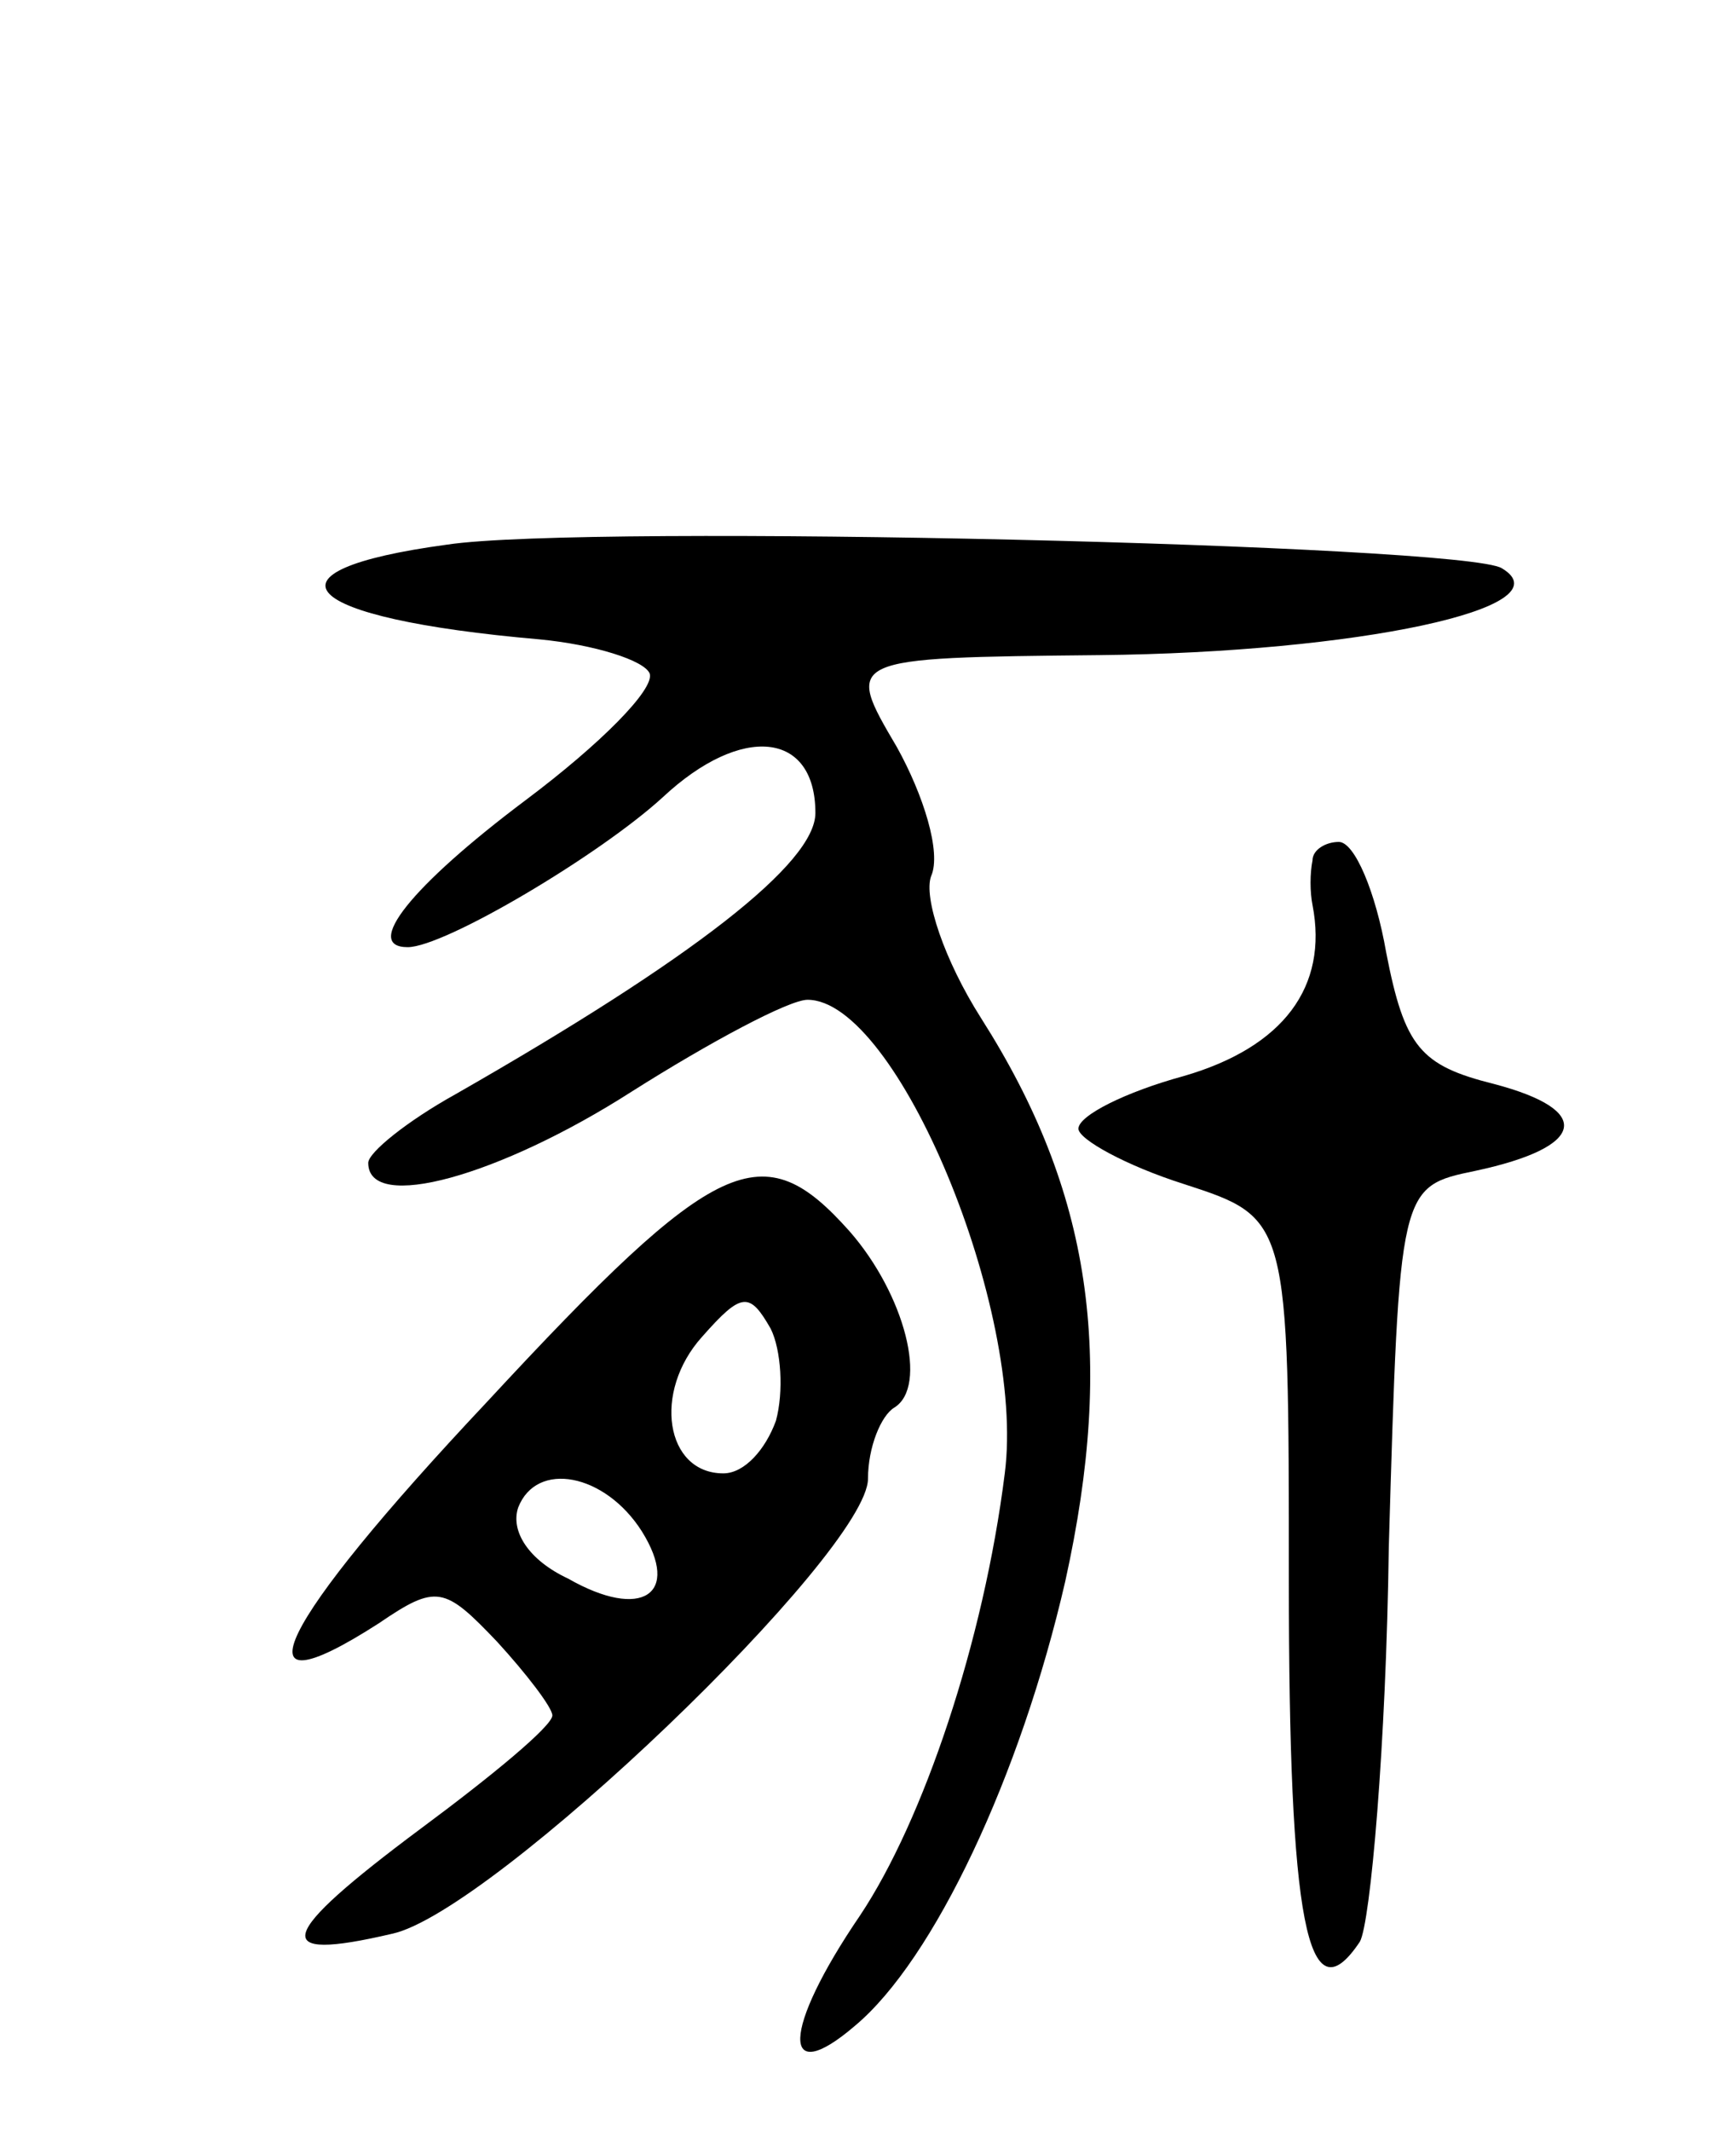 <svg version="1.0" xmlns="http://www.w3.org/2000/svg"
 width="66pt" height="81pt" viewBox="0 0 66 81"
 preserveAspectRatio="xMidYMid meet">
<g transform="translate(0,81) scale(0.1,-0.1)"
fill="#000000" stroke="none">
<path d="M170 603 c-74 -10 -57 -28 35 -36 21 -2 40 -8 42 -13 2 -6 -19 -27
-47 -48 -44 -33 -62 -56 -45 -56 14 0 73 35 97 57 30 28 58 25 58 -6 0 -19
-46 -55 -137 -107 -18 -10 -33 -22 -33 -26 0 -19 50 -5 100 27 30 19 60 35 67
35 34 0 83 -118 75 -180 -8 -64 -31 -132 -55 -168 -30 -44 -30 -66 -2 -42 30
25 63 95 80 169 19 86 10 148 -32 214 -14 22 -22 46 -19 54 4 9 -3 31 -13 49
-20 34 -20 34 77 35 98 1 178 18 153 33 -14 9 -348 17 -401 9z"/>
<path d="M499 483 c-1 -5 -1 -12 0 -17 6 -31 -11 -54 -49 -65 -22 -6 -40 -15
-40 -20 0 -4 18 -14 40 -21 40 -13 40 -13 40 -151 0 -129 7 -167 27 -137 4 7
10 75 11 150 4 137 4 137 33 143 42 9 45 23 7 33 -28 7 -34 14 -41 50 -4 23
-12 42 -18 42 -5 0 -10 -3 -10 -7z"/>
<path d="M185 277 c-80 -85 -97 -120 -41 -84 22 15 25 14 45 -7 11 -12 21 -25
21 -28 0 -4 -23 -23 -50 -43 -55 -41 -58 -51 -11 -40 38 8 181 145 181 173 0
12 5 24 10 27 13 8 4 43 -17 67 -33 37 -50 30 -138 -65z m110 -7 c-4 -11 -12
-20 -20 -20 -22 0 -27 31 -8 52 15 17 18 17 26 3 4 -8 5 -24 2 -35z m-51 -42
c15 -24 0 -34 -28 -18 -15 7 -22 18 -19 27 7 18 33 13 47 -9z"/>
</g>
</svg>
